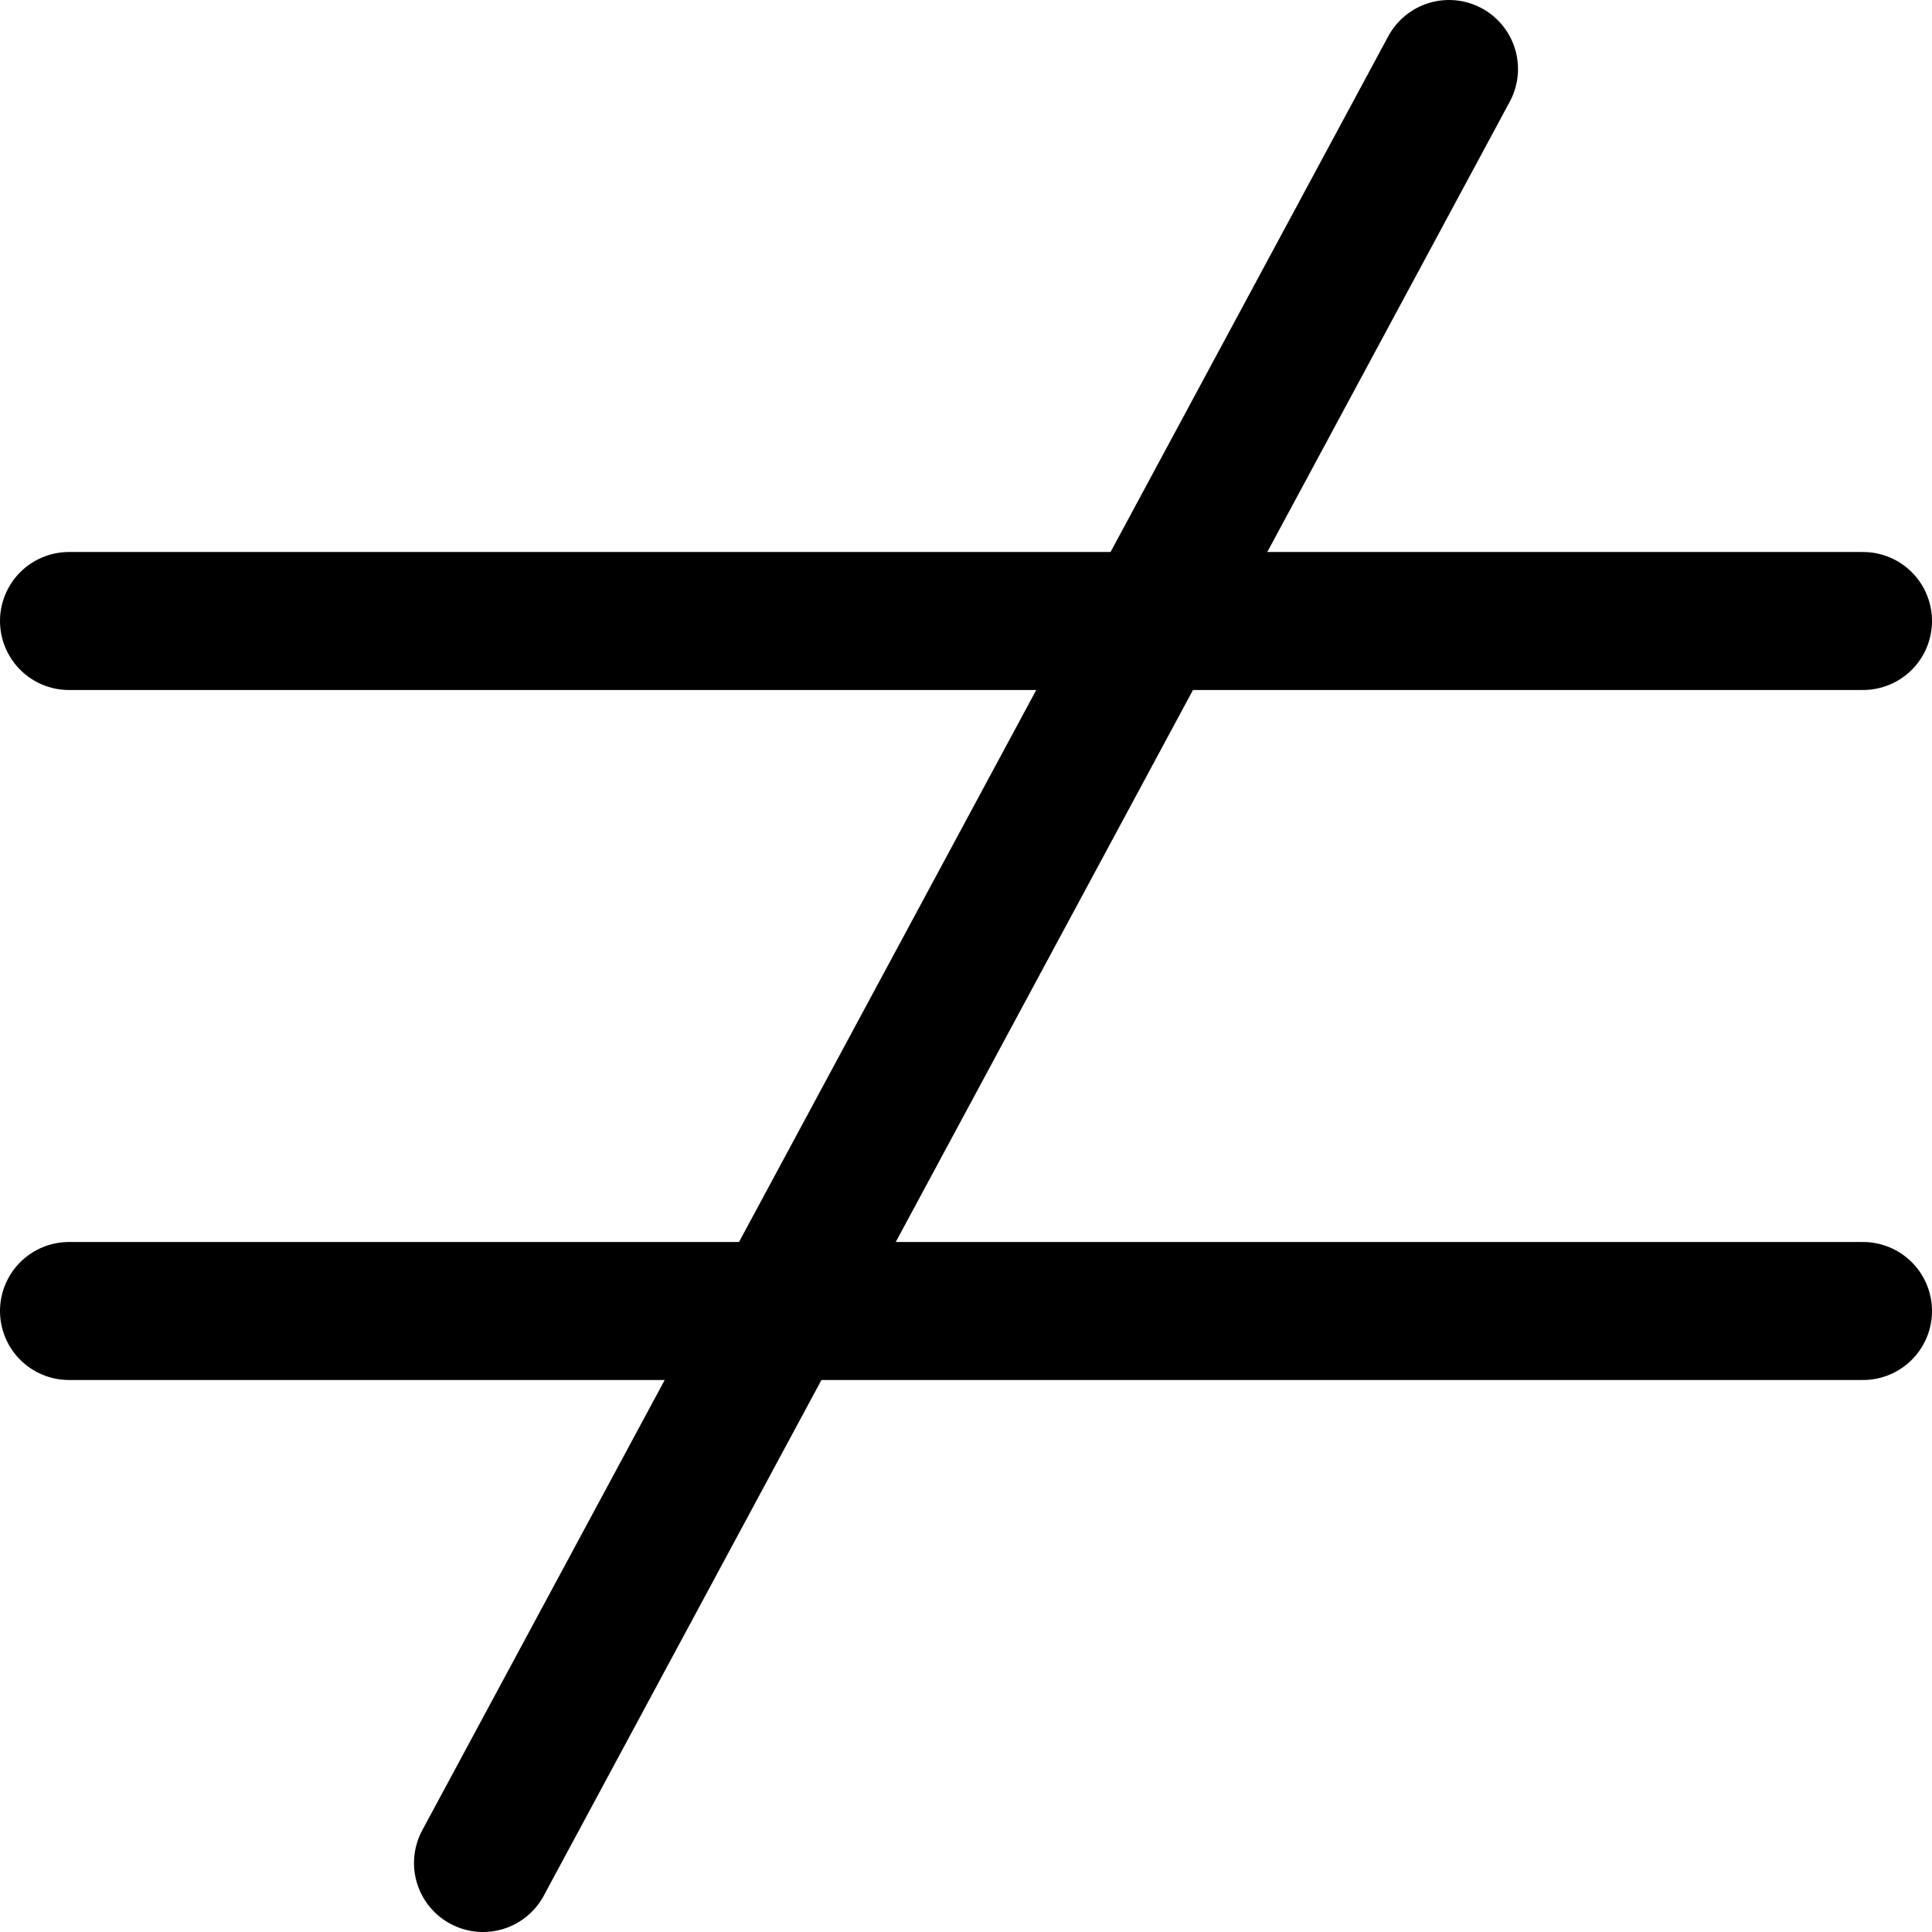 <svg xmlns="http://www.w3.org/2000/svg" fill="none" viewBox="0 0 14 14"><g id="not-equal-sign--interface-math-not-equal-sign-mathematics"><path id="Vector 4454" stroke="#000000" stroke-linecap="round" stroke-linejoin="round" d="M0.5 9.5h13" stroke-width="1"></path><path id="Vector 4453" stroke="#000000" stroke-linecap="round" stroke-linejoin="round" d="M0.5 4.5h13" stroke-width="1"></path><path id="Vector 2378" stroke="#000000" stroke-linecap="round" stroke-linejoin="round" d="m3.5 13.5 7 -13" stroke-width="1"></path></g></svg>